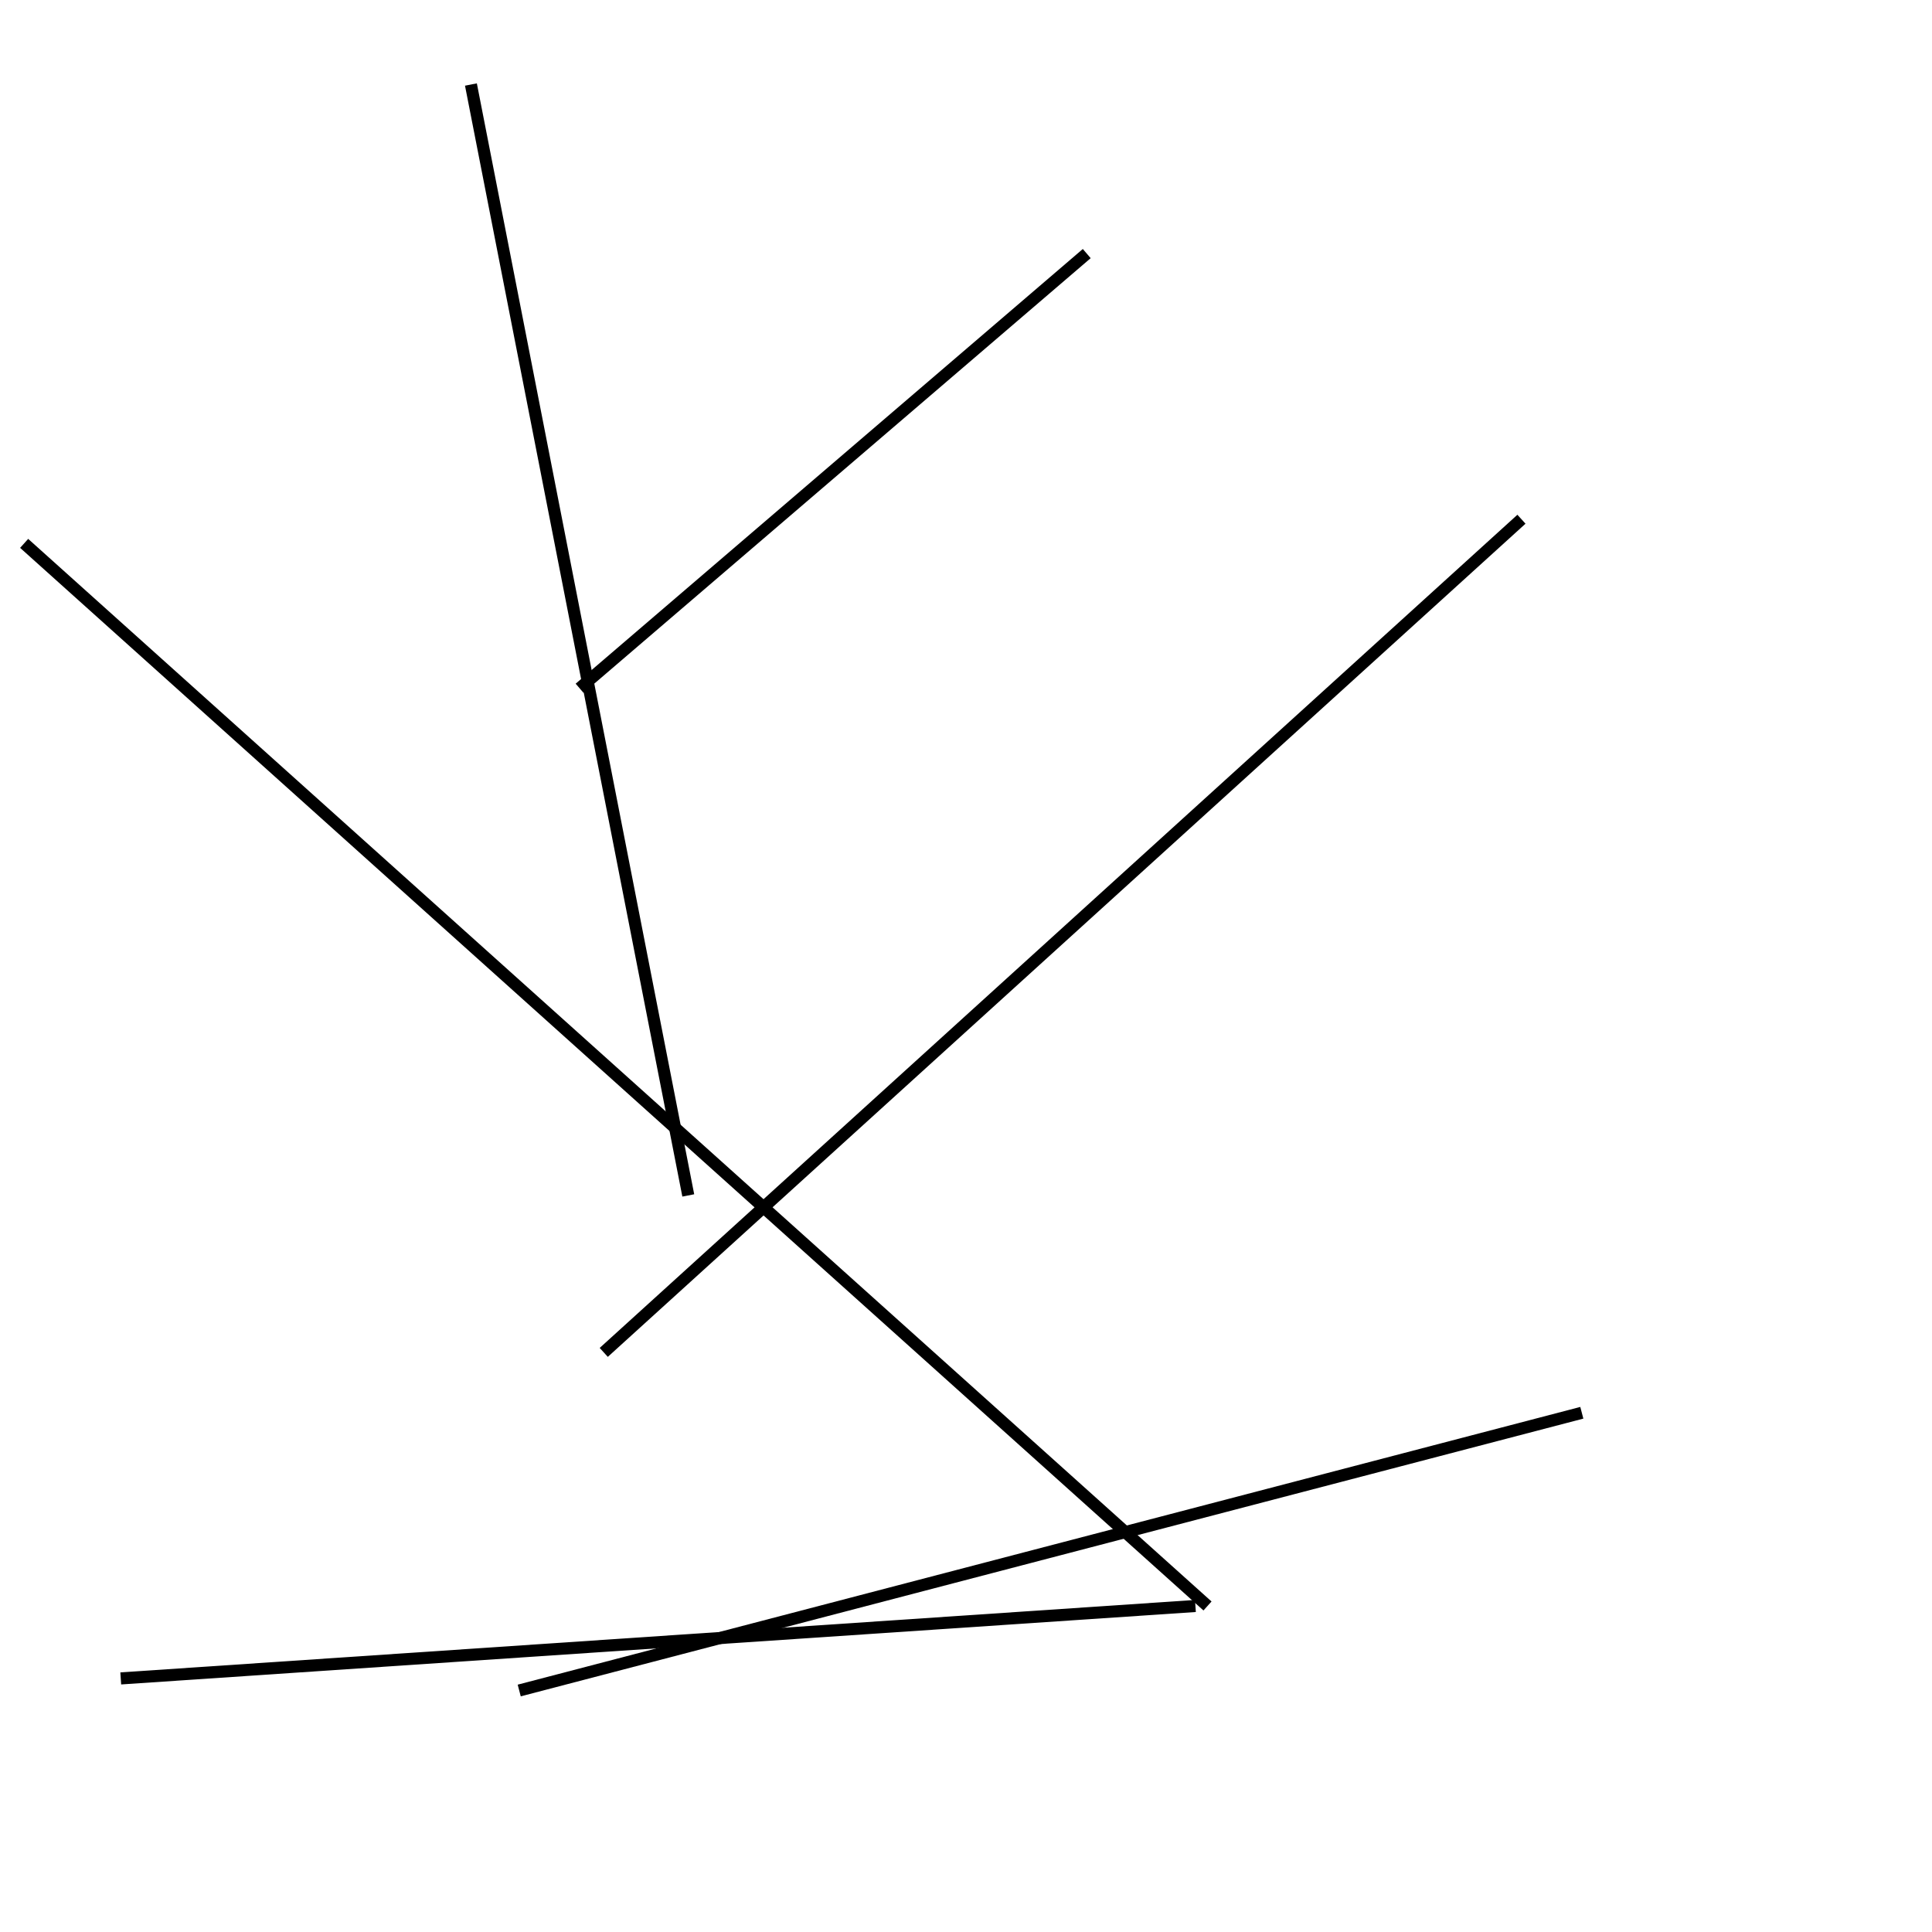 <?xml version="1.0" encoding="utf-8" ?>
<svg baseProfile="full" height="160" version="1.1" width="160" xmlns="http://www.w3.org/2000/svg" xmlns:ev="http://www.w3.org/2001/xml-events" xmlns:xlink="http://www.w3.org/1999/xlink"><defs /><rect fill="white" height="160" width="160" x="0" y="0" /><line stroke="black" stroke-width="1" x1="131" x2="43" y1="117" y2="140" /><line stroke="black" stroke-width="1" x1="48" x2="90" y1="57" y2="21" /><line stroke="black" stroke-width="1" x1="126" x2="50" y1="43" y2="112" /><line stroke="black" stroke-width="1" x1="10" x2="99" y1="139" y2="133" /><line stroke="black" stroke-width="1" x1="2" x2="100" y1="45" y2="133" /><line stroke="black" stroke-width="1" x1="39" x2="57" y1="7" y2="99" /></svg>